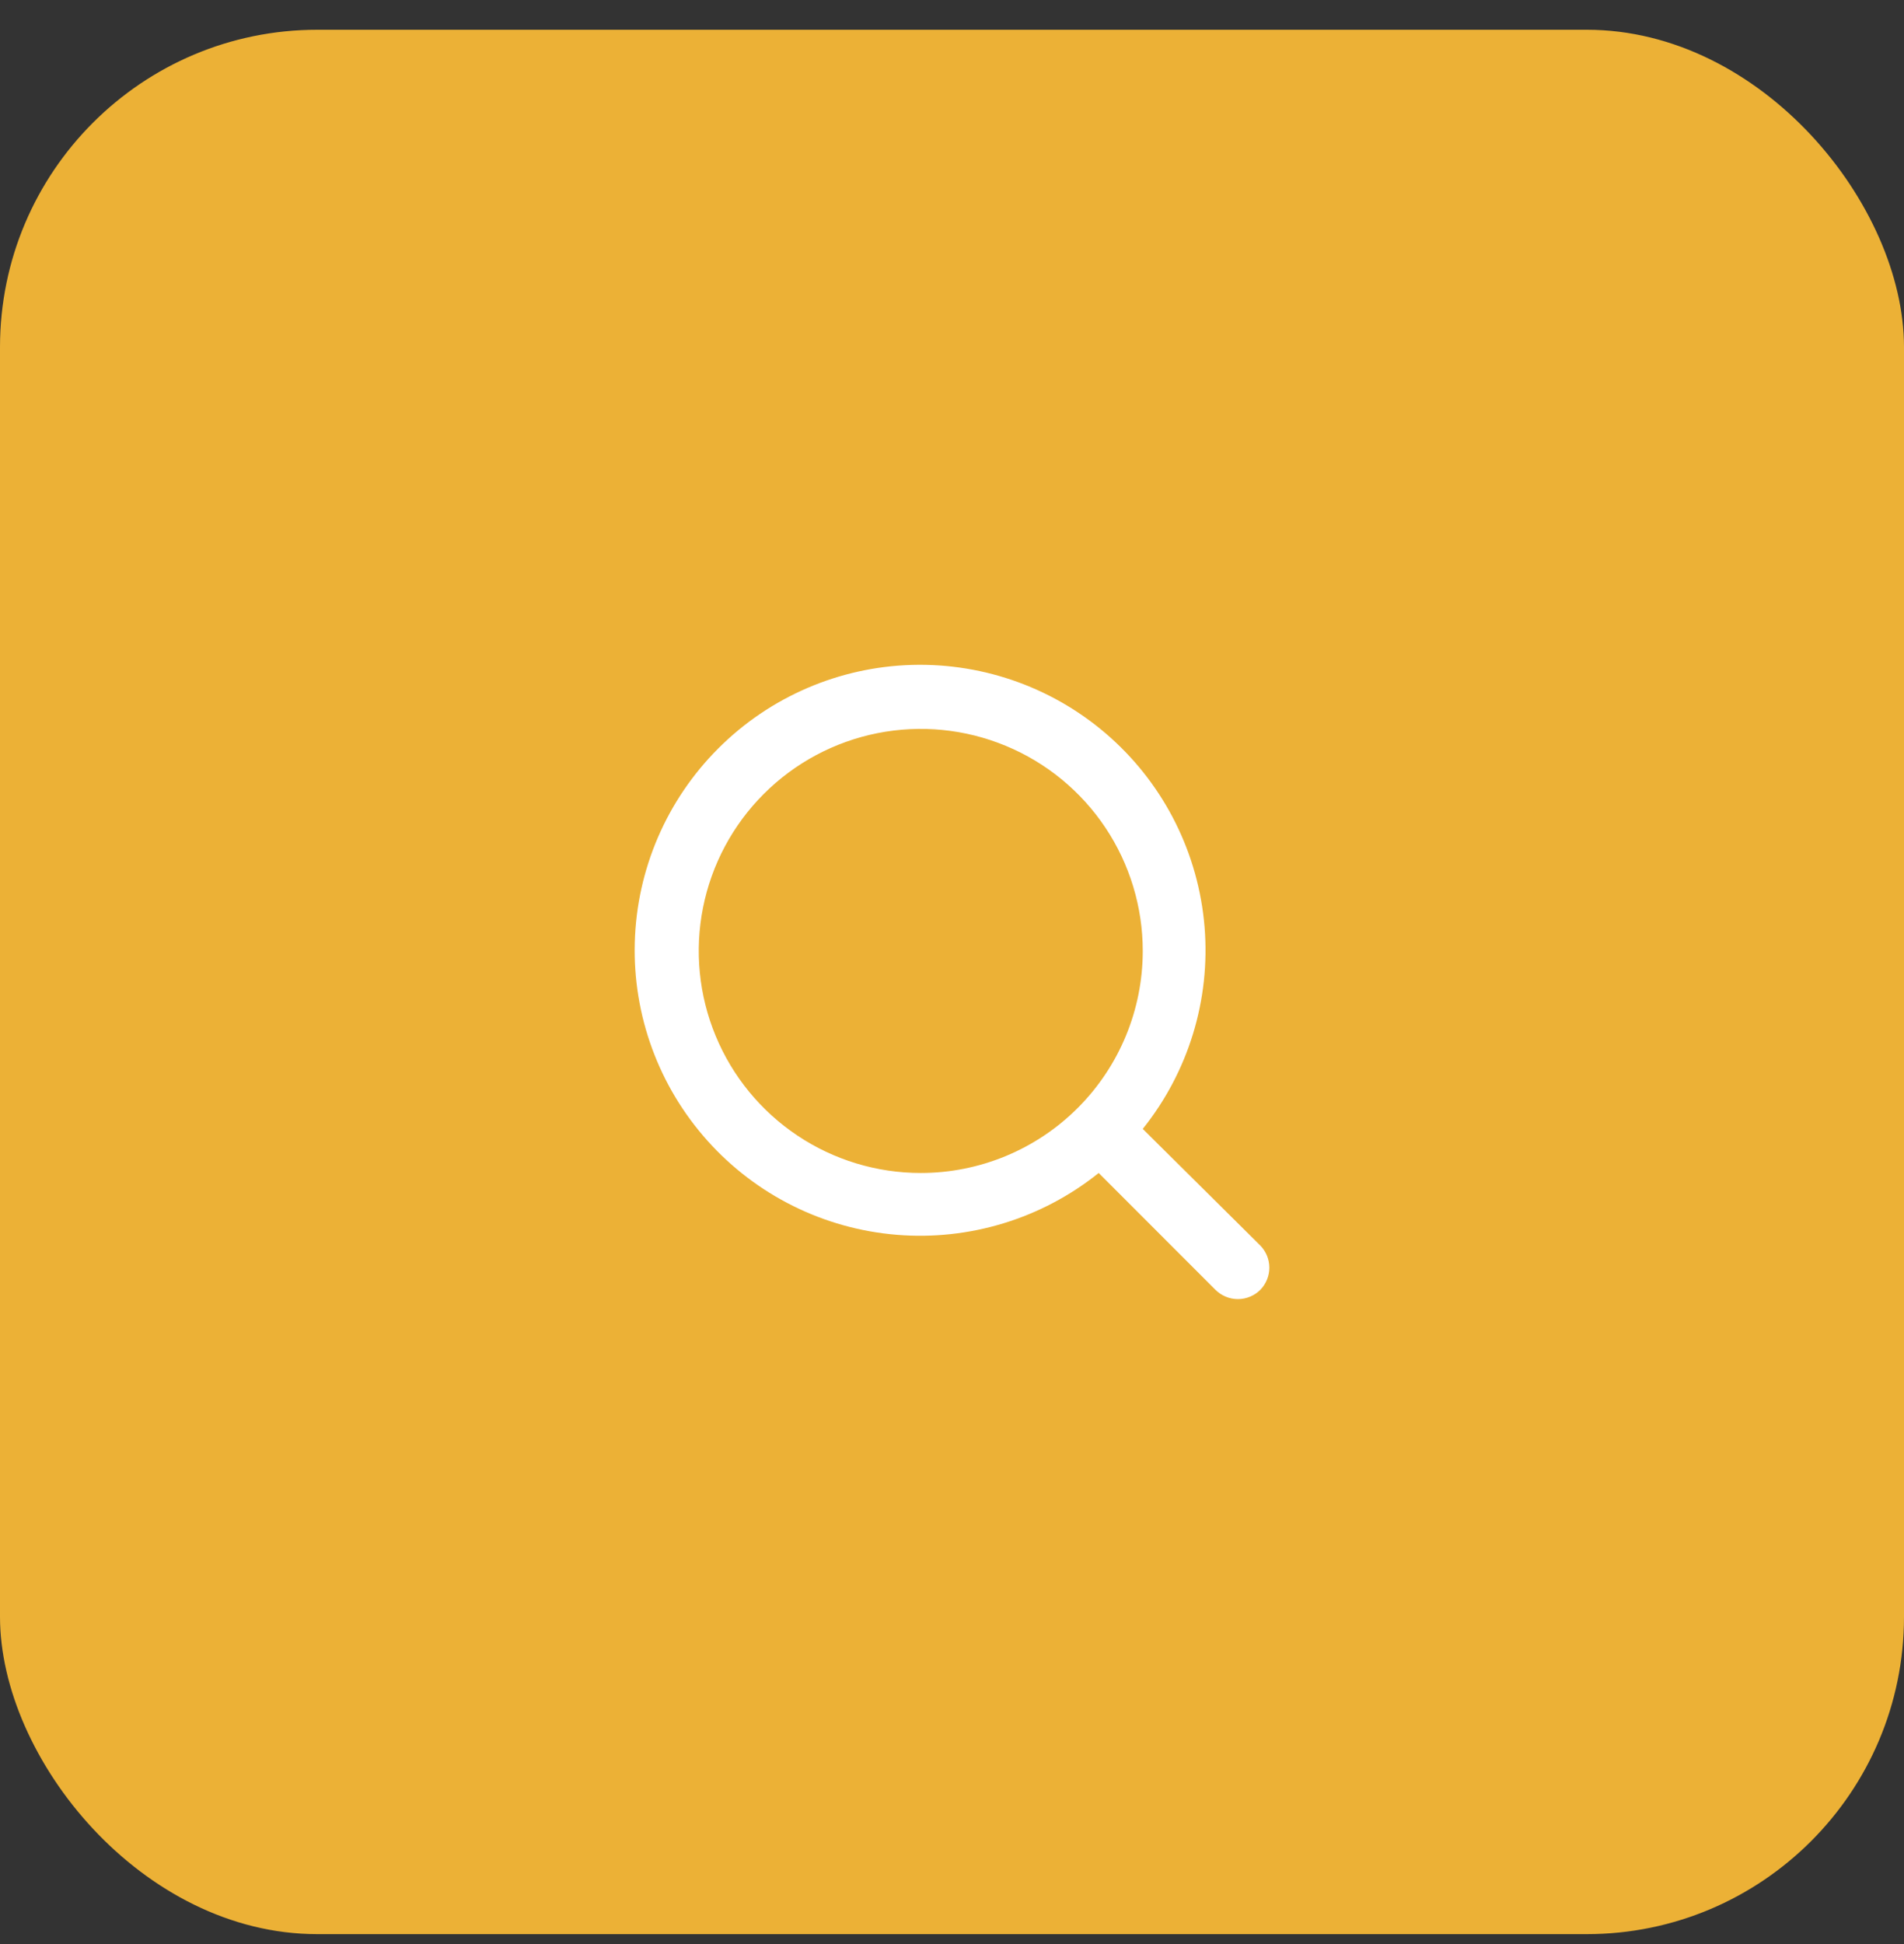<svg width="48" height="49" viewBox="0 0 48 49" fill="none" xmlns="http://www.w3.org/2000/svg">
<rect x="0" y="0" width="48" height="49" fill="#333333" stroke="none"/>
<rect y="0.75" width="48" height="48" rx="8" fill="#ECB136"/>
<path d="M31.775 31.396L28.809 28.454C29.96 27.018 30.518 25.196 30.367 23.362C30.216 21.528 29.369 19.821 27.998 18.593C26.628 17.365 24.838 16.709 22.999 16.759C21.159 16.809 19.409 17.562 18.108 18.864C16.806 20.165 16.053 21.915 16.003 23.755C15.952 25.595 16.609 27.384 17.837 28.754C19.065 30.125 20.772 30.973 22.606 31.123C24.44 31.274 26.262 30.717 27.698 29.565L30.64 32.508C30.714 32.582 30.803 32.642 30.9 32.682C30.998 32.723 31.102 32.744 31.208 32.744C31.313 32.744 31.418 32.723 31.515 32.682C31.613 32.642 31.701 32.582 31.775 32.508C31.919 32.358 32 32.159 32 31.952C32 31.744 31.919 31.545 31.775 31.396ZM23.212 29.565C22.105 29.565 21.023 29.237 20.103 28.622C19.183 28.007 18.465 27.133 18.042 26.11C17.618 25.088 17.507 23.962 17.723 22.877C17.939 21.791 18.472 20.794 19.255 20.011C20.038 19.228 21.035 18.695 22.121 18.479C23.206 18.264 24.331 18.374 25.354 18.798C26.377 19.221 27.251 19.939 27.866 20.859C28.481 21.78 28.809 22.862 28.809 23.968C28.809 25.453 28.22 26.876 27.17 27.926C26.12 28.976 24.697 29.565 23.212 29.565Z" fill="white"/>
</svg>
